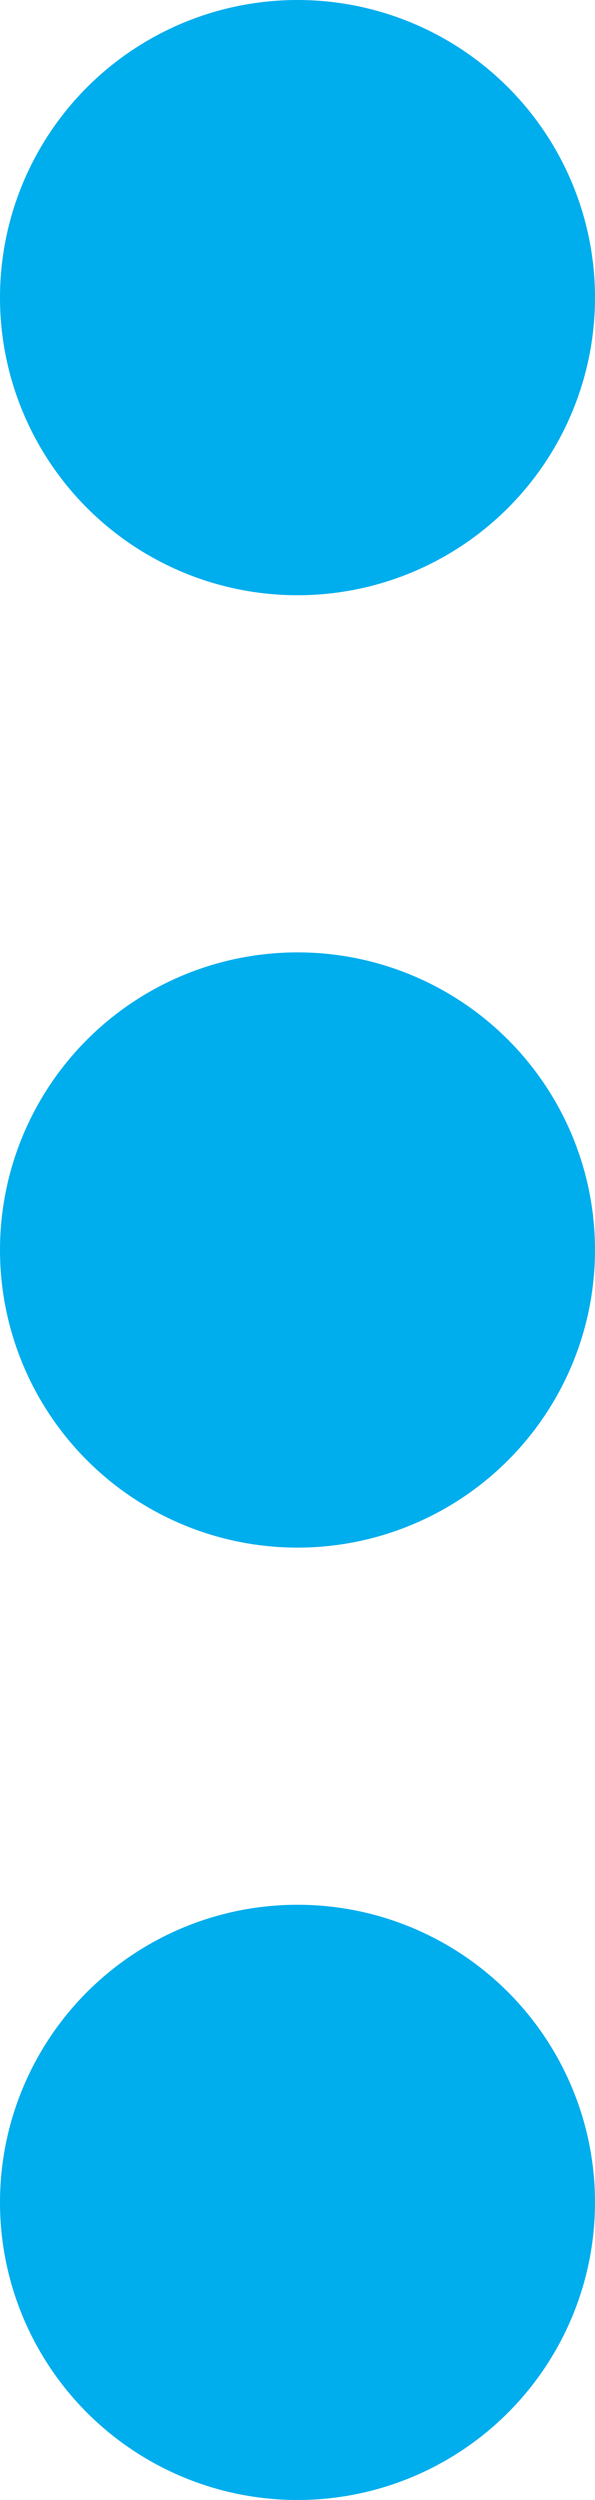 <svg xmlns="http://www.w3.org/2000/svg" width="5" height="21" viewBox="0 0 5 21">
  <g id="Group_117" data-name="Group 117" transform="translate(-1361 -414)">
    <circle id="Ellipse_2" data-name="Ellipse 2" cx="2.5" cy="2.5" r="2.5" transform="translate(1361 414)" fill="#00aded"/>
    <circle id="Ellipse_3" data-name="Ellipse 3" cx="2.5" cy="2.5" r="2.5" transform="translate(1361 422)" fill="#00aded"/>
    <circle id="Ellipse_4" data-name="Ellipse 4" cx="2.5" cy="2.5" r="2.5" transform="translate(1361 430)" fill="#00aded"/>
  </g>
</svg>
